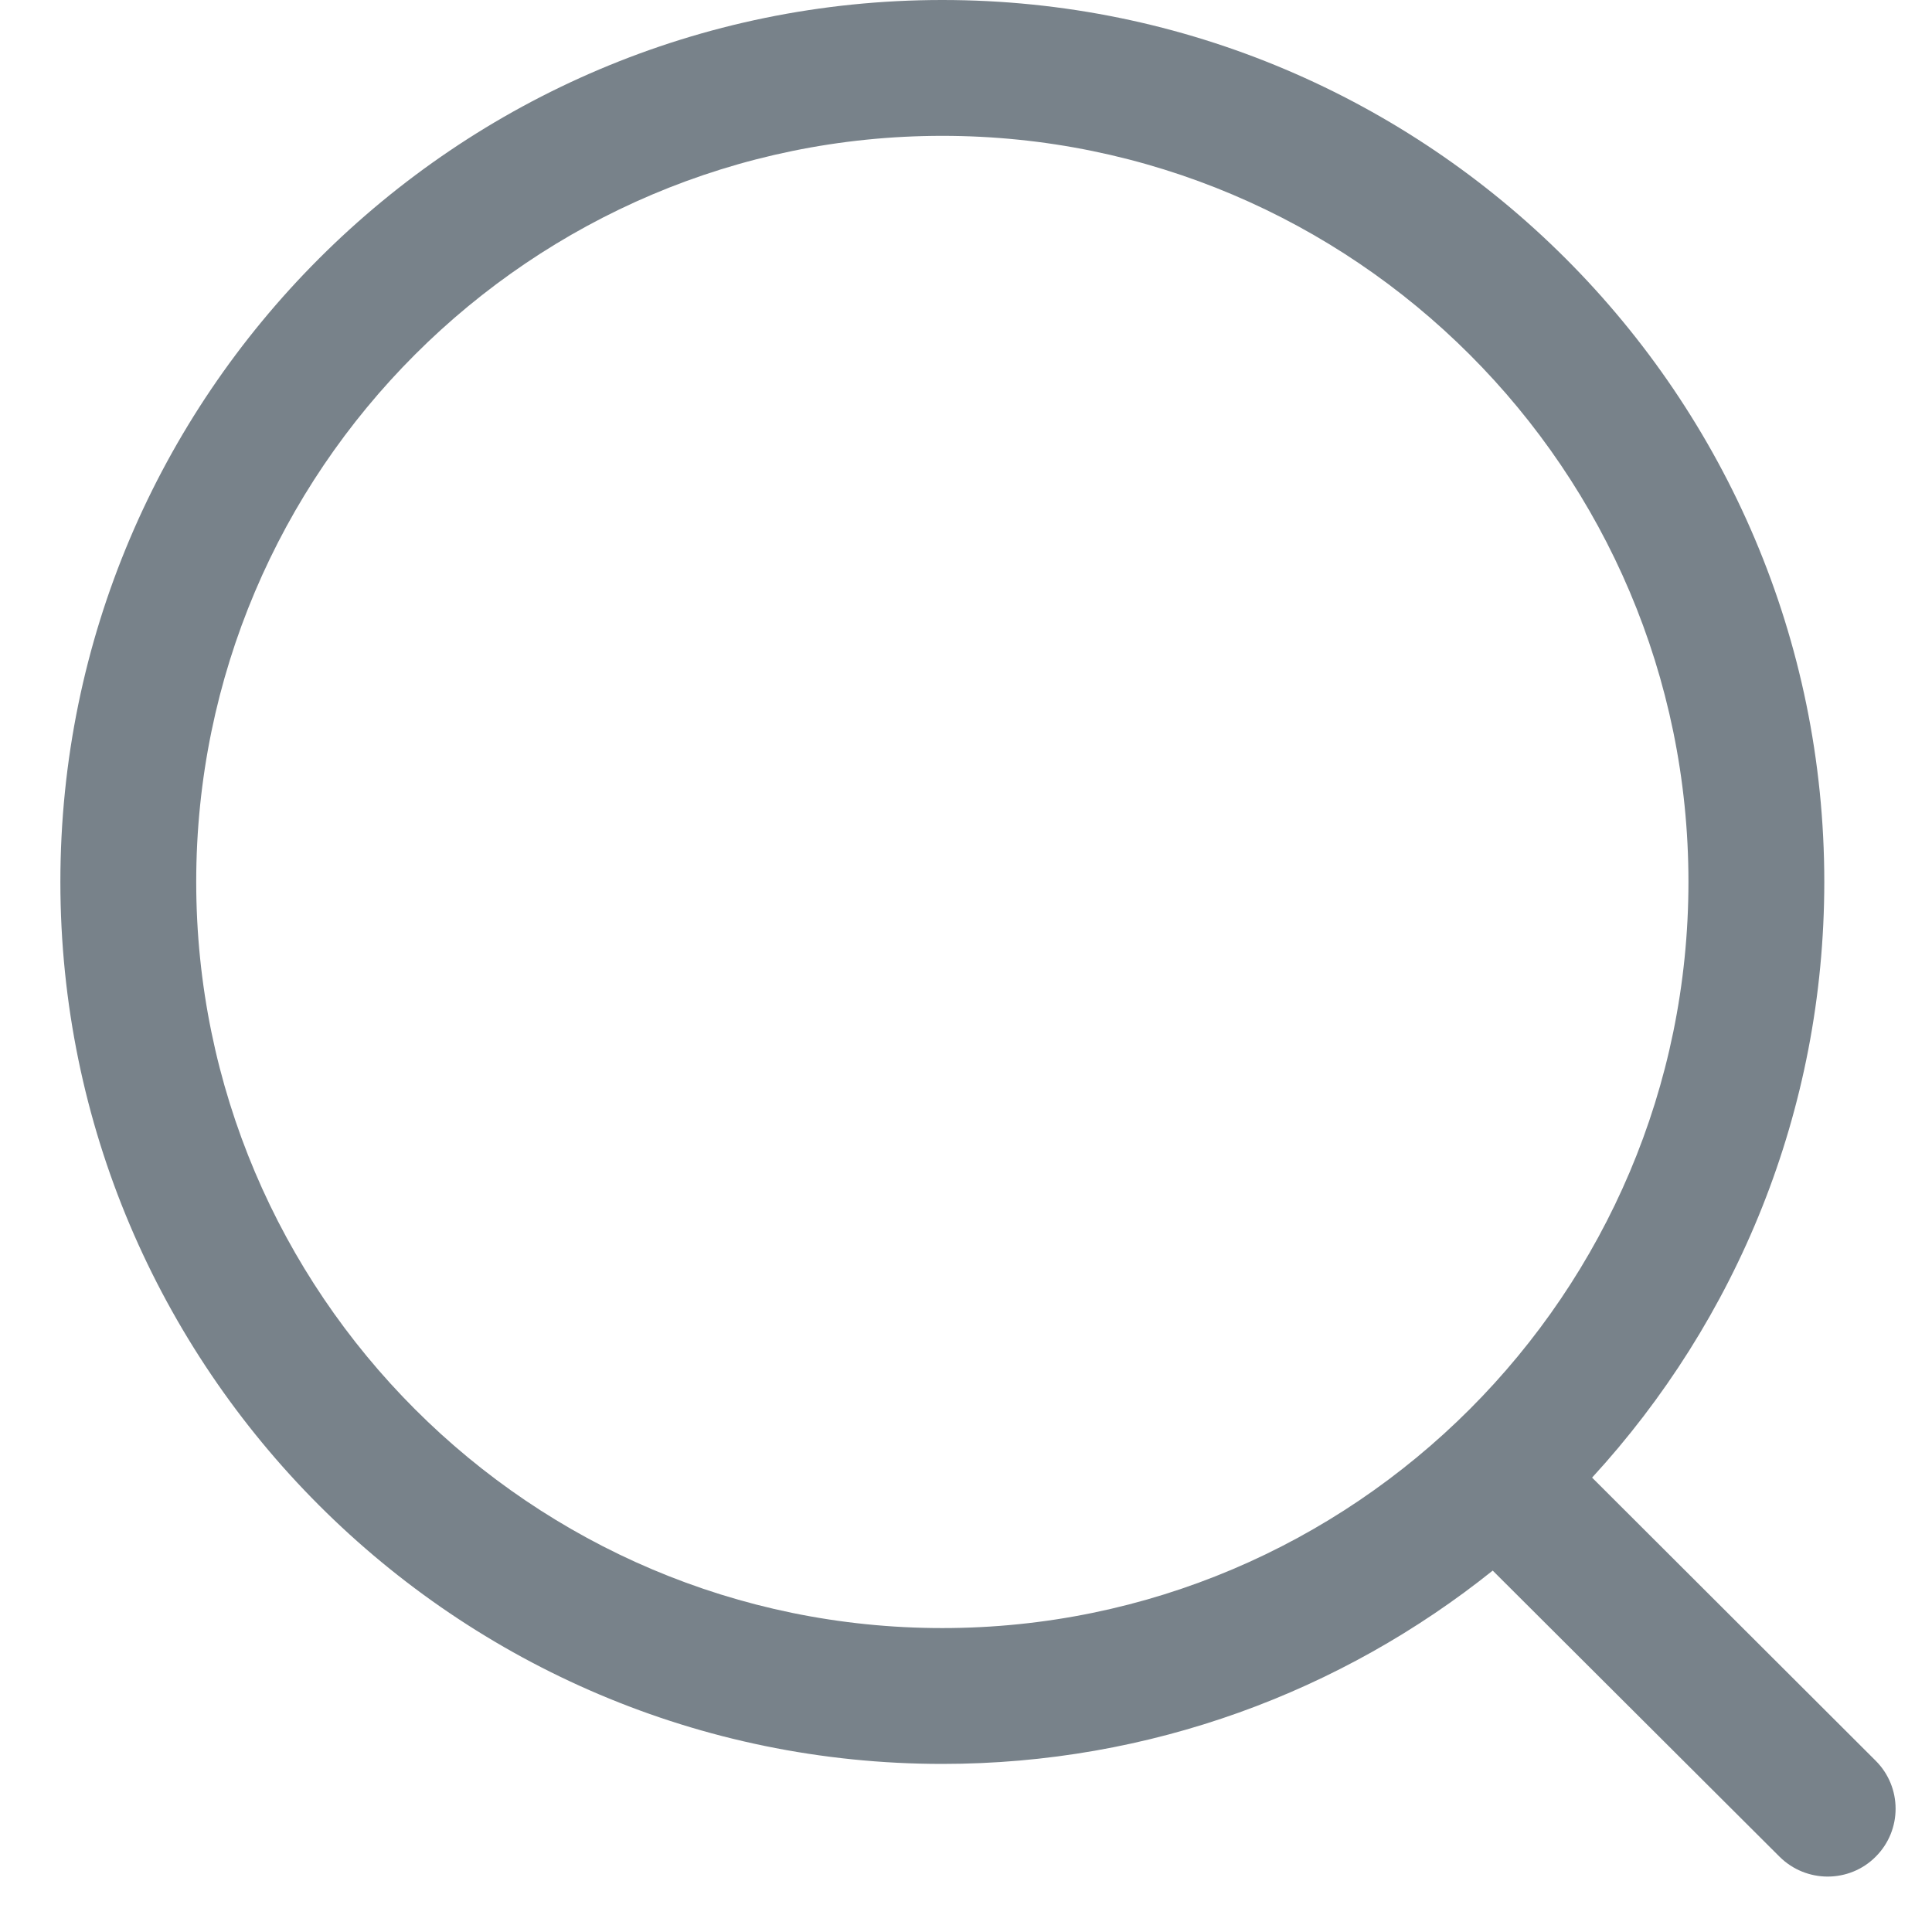 <svg width="16" height="16" viewBox="0 0 16 16" fill="none" xmlns="http://www.w3.org/2000/svg">
<path fill-rule="evenodd" clip-rule="evenodd" d="M7.804 0C11.832 0 15.108 3.276 15.108 7.303C15.108 9.204 14.379 10.937 13.185 12.237L15.533 14.581C15.753 14.8 15.754 15.156 15.534 15.376C15.425 15.486 15.28 15.541 15.136 15.541C14.992 15.541 14.848 15.486 14.738 15.377L12.362 13.007C11.112 14.008 9.527 14.608 7.804 14.608C3.777 14.608 0.5 11.331 0.5 7.303C0.5 3.276 3.777 0 7.804 0ZM7.804 1.125C4.397 1.125 1.625 3.896 1.625 7.303C1.625 10.711 4.397 13.483 7.804 13.483C11.211 13.483 13.983 10.711 13.983 7.303C13.983 3.896 11.211 1.125 7.804 1.125Z" fill="#78828A"/>
</svg>
